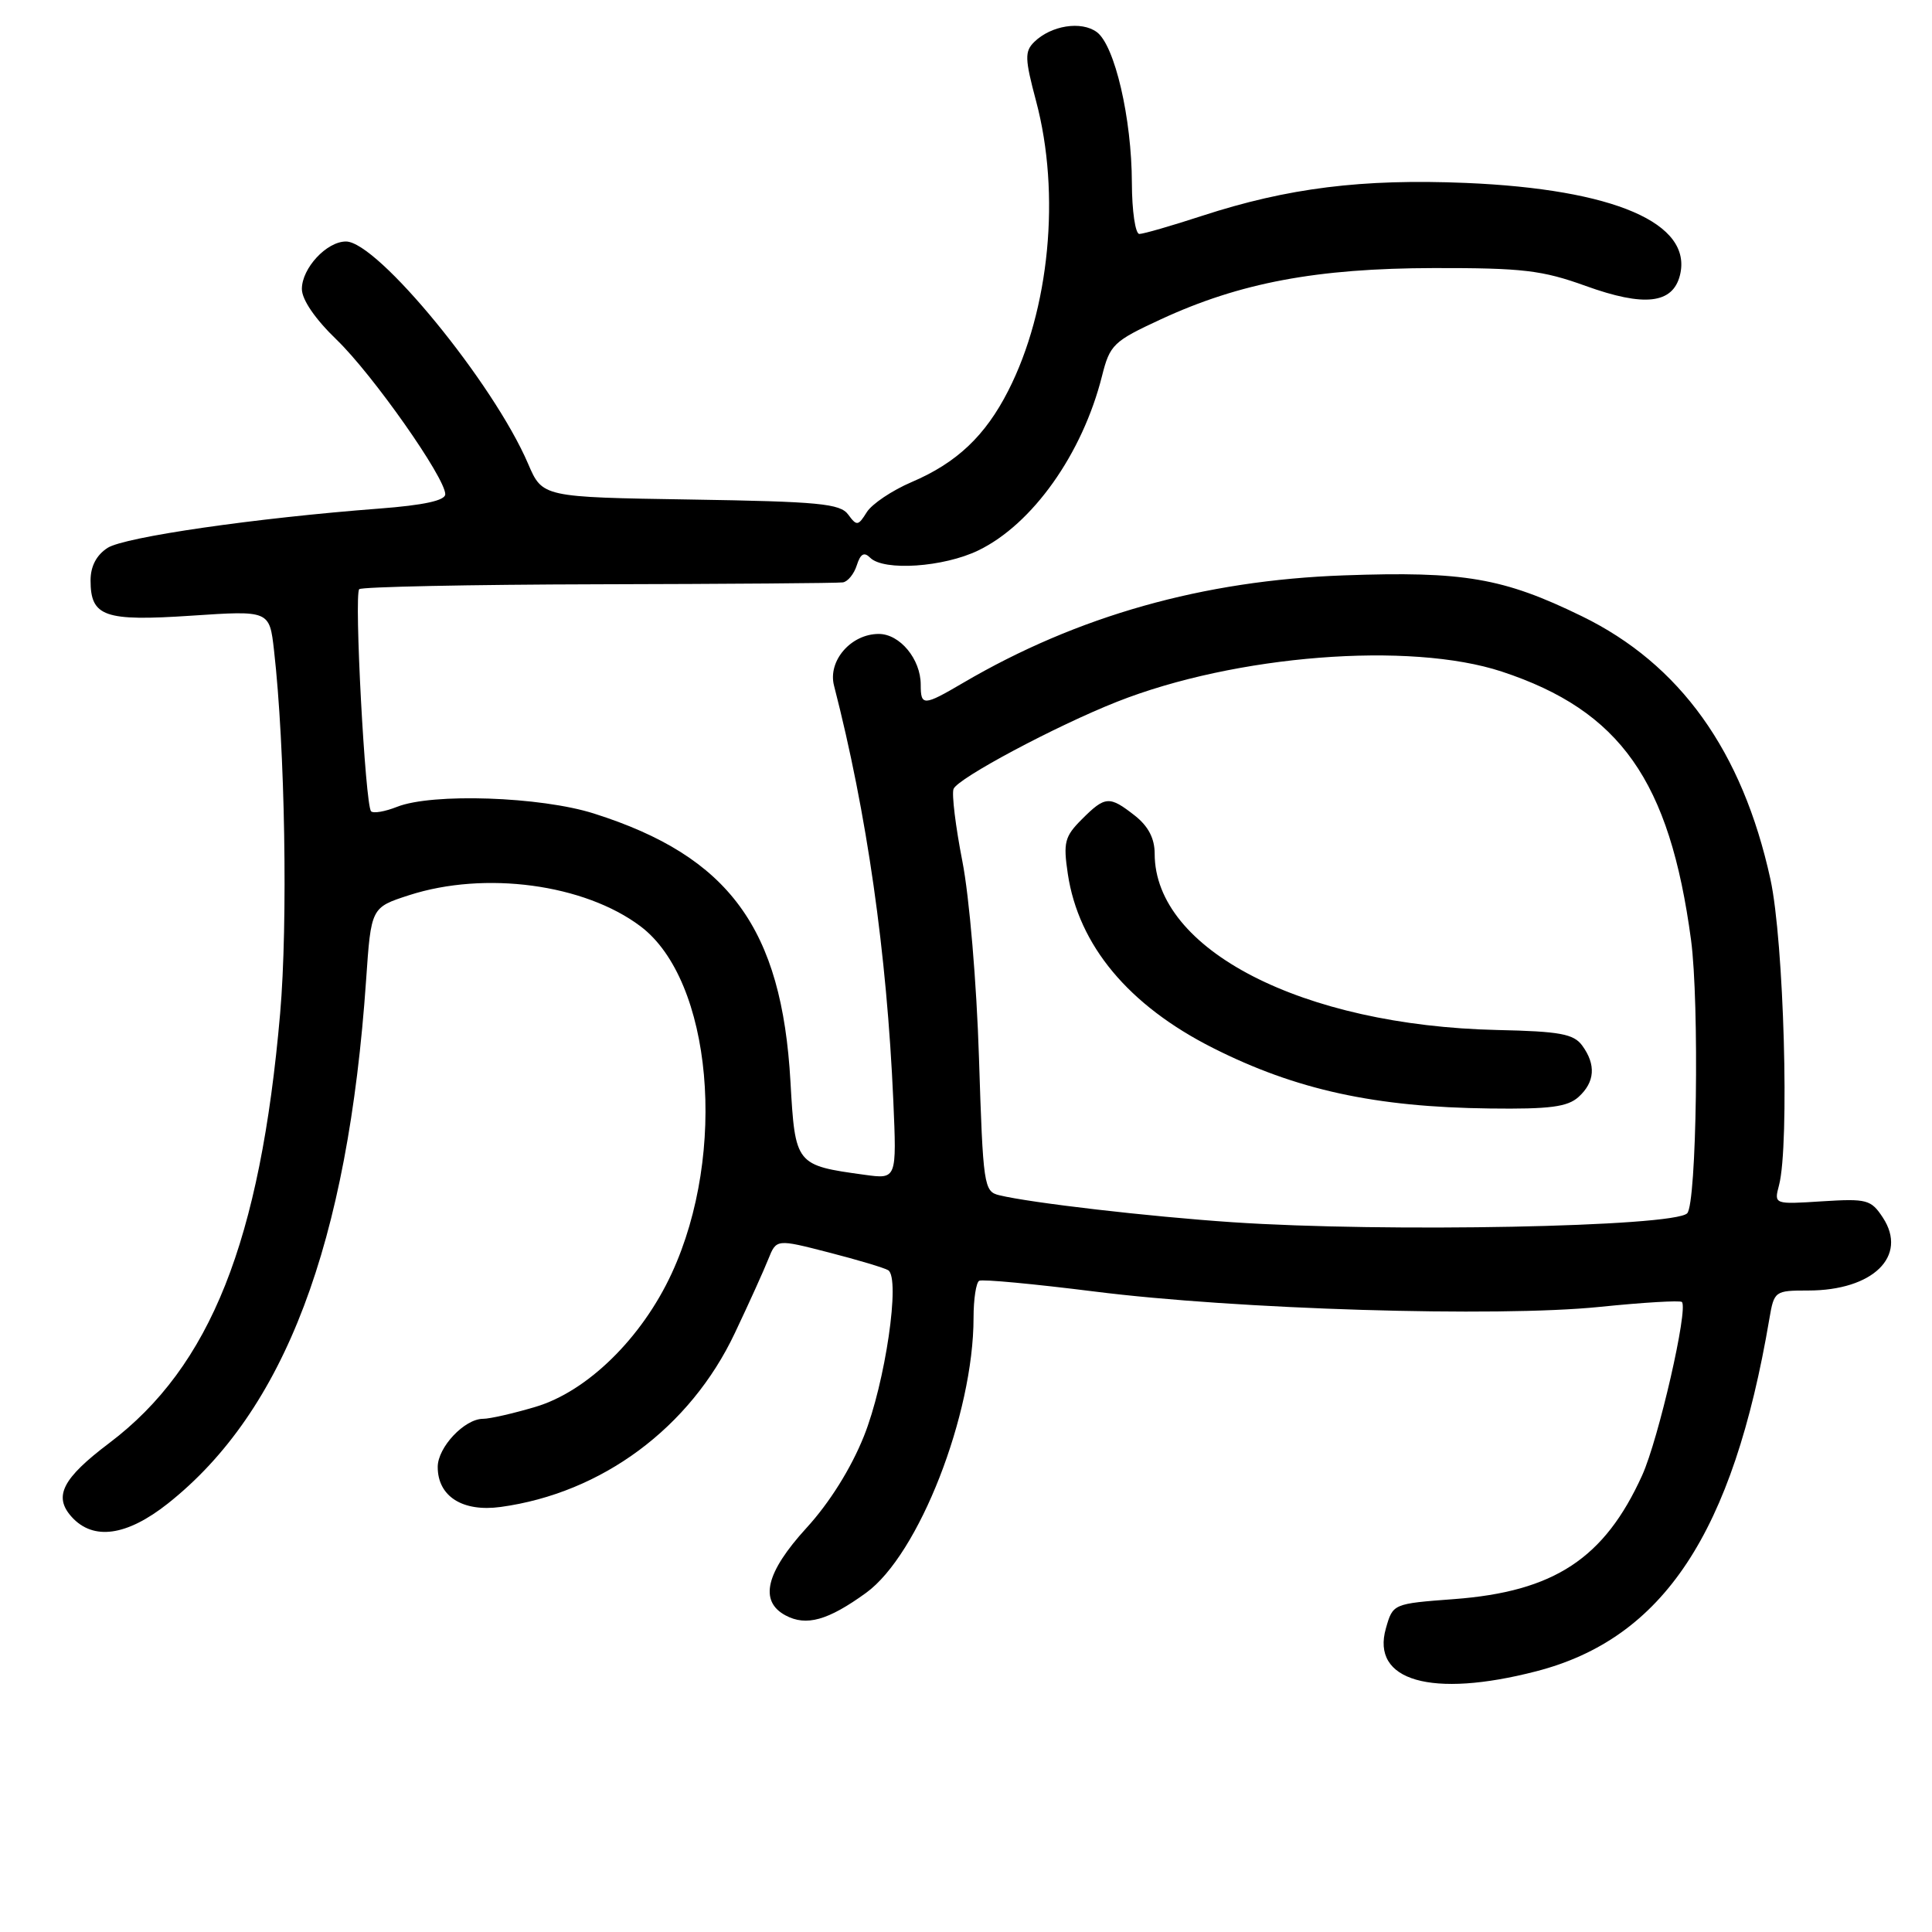 <?xml version="1.0" encoding="UTF-8" standalone="no"?>
<!DOCTYPE svg PUBLIC "-//W3C//DTD SVG 1.1//EN" "http://www.w3.org/Graphics/SVG/1.1/DTD/svg11.dtd" >
<svg xmlns="http://www.w3.org/2000/svg" xmlns:xlink="http://www.w3.org/1999/xlink" version="1.1" viewBox="0 0 256 256">
 <g >
 <path fill="currentColor"
d=" M 203.54 221.46 C 220.39 217.12 229.64 203.15 234.45 174.75 C 235.08 171.07 235.17 171.00 239.59 171.00 C 248.18 171.00 252.84 166.45 249.49 161.34 C 247.92 158.95 247.38 158.81 241.44 159.18 C 235.06 159.59 235.06 159.59 235.73 157.05 C 237.14 151.68 236.38 124.70 234.59 116.50 C 230.87 99.51 222.61 87.99 209.60 81.65 C 199.19 76.57 193.96 75.67 178.07 76.24 C 159.44 76.90 142.76 81.61 127.64 90.47 C 122.36 93.57 122.00 93.58 122.00 90.72 C 122.00 87.34 119.24 84.00 116.44 84.00 C 112.76 84.00 109.67 87.56 110.51 90.84 C 114.87 107.77 117.51 126.24 118.37 145.87 C 118.82 156.25 118.82 156.25 114.59 155.67 C 105.41 154.41 105.37 154.36 104.74 143.33 C 103.60 123.01 96.62 113.48 78.71 107.80 C 71.63 105.55 57.27 105.06 52.61 106.91 C 51.02 107.54 49.47 107.81 49.17 107.50 C 48.39 106.72 46.90 78.77 47.60 78.07 C 47.91 77.76 62.19 77.46 79.34 77.42 C 96.48 77.38 111.03 77.27 111.68 77.17 C 112.33 77.08 113.17 76.05 113.53 74.90 C 114.02 73.37 114.50 73.10 115.30 73.90 C 117.10 75.70 125.04 75.16 129.64 72.93 C 136.81 69.46 143.43 60.13 146.02 49.83 C 147.07 45.66 147.52 45.23 153.82 42.31 C 164.30 37.46 174.46 35.55 190.00 35.52 C 201.76 35.50 204.36 35.81 210.12 37.89 C 217.88 40.69 221.64 40.26 222.60 36.48 C 224.33 29.58 213.88 25.07 194.24 24.24 C 180.50 23.67 170.63 24.90 159.28 28.60 C 155.24 29.92 151.50 31.00 150.97 31.00 C 150.44 31.00 149.99 27.96 149.98 24.25 C 149.96 15.67 147.71 6.00 145.33 4.25 C 143.27 2.74 139.28 3.37 137.04 5.56 C 135.76 6.82 135.79 7.78 137.29 13.41 C 140.56 25.68 139.08 41.02 133.60 51.77 C 130.55 57.76 126.77 61.33 120.79 63.88 C 118.20 64.99 115.53 66.78 114.85 67.87 C 113.71 69.70 113.52 69.72 112.39 68.18 C 111.33 66.73 108.51 66.46 91.52 66.19 C 71.88 65.88 71.88 65.88 69.98 61.46 C 65.40 50.76 50.02 32.00 45.84 32.00 C 43.28 32.00 40.00 35.54 40.00 38.29 C 40.00 39.71 41.77 42.29 44.63 45.04 C 49.39 49.64 59.00 63.30 59.00 65.49 C 59.00 66.32 56.16 66.94 50.25 67.39 C 33.85 68.64 16.50 71.15 14.25 72.60 C 12.78 73.55 12.00 75.04 12.00 76.90 C 12.00 81.72 13.82 82.35 25.37 81.58 C 35.71 80.89 35.71 80.89 36.31 86.19 C 37.77 99.01 38.16 122.32 37.12 134.28 C 34.49 164.49 27.89 181.08 14.48 191.21 C 8.25 195.91 7.05 198.29 9.50 201.00 C 12.36 204.16 16.79 203.54 22.25 199.22 C 37.71 186.96 46.10 164.82 48.51 129.87 C 49.17 120.25 49.17 120.25 54.20 118.62 C 64.27 115.37 77.43 117.14 84.87 122.74 C 94.36 129.89 96.41 152.73 89.00 168.74 C 85.04 177.31 77.81 184.39 70.94 186.42 C 68.02 187.29 64.90 188.00 64.01 188.00 C 61.55 188.00 58.00 191.77 58.00 194.38 C 58.00 198.28 61.29 200.37 66.34 199.68 C 79.77 197.84 91.45 189.17 97.37 176.64 C 99.23 172.72 101.23 168.30 101.81 166.83 C 102.88 164.17 102.88 164.17 109.83 165.96 C 113.65 166.94 117.19 168.00 117.69 168.31 C 119.34 169.33 117.30 183.26 114.47 190.31 C 112.76 194.58 109.92 199.12 106.87 202.45 C 101.47 208.36 100.56 212.16 104.09 214.05 C 106.84 215.52 109.71 214.72 114.76 211.06 C 121.74 206.00 129.00 187.42 129.00 174.61 C 129.00 172.14 129.34 169.93 129.75 169.71 C 130.16 169.48 137.03 170.13 145.00 171.13 C 163.83 173.51 198.34 174.56 211.97 173.17 C 217.72 172.58 222.62 172.29 222.86 172.52 C 223.73 173.40 219.77 190.69 217.59 195.50 C 212.59 206.52 205.92 210.90 192.67 211.89 C 184.57 212.50 184.57 212.50 183.64 215.76 C 181.64 222.73 189.68 225.04 203.54 221.46 Z  M 163.29 161.95 C 152.30 161.21 136.56 159.39 132.39 158.37 C 130.37 157.88 130.26 157.10 129.72 140.18 C 129.41 130.28 128.44 118.82 127.52 114.13 C 126.62 109.53 126.09 105.21 126.35 104.54 C 126.89 103.13 139.91 96.19 148.00 92.99 C 163.72 86.78 186.80 84.97 199.00 88.99 C 214.70 94.17 221.24 103.45 224.07 124.54 C 225.19 132.93 224.82 159.51 223.56 160.77 C 221.77 162.57 183.57 163.32 163.29 161.95 Z  M 209.17 145.35 C 211.34 143.38 211.50 141.07 209.65 138.54 C 208.52 137.00 206.71 136.66 198.40 136.48 C 172.55 135.90 153.00 125.84 153.00 113.12 C 153.00 111.10 152.16 109.48 150.37 108.07 C 147.00 105.43 146.45 105.46 143.35 108.56 C 141.07 110.84 140.87 111.62 141.49 115.79 C 142.91 125.26 149.54 133.22 160.72 138.86 C 171.71 144.41 182.21 146.70 197.42 146.88 C 205.37 146.98 207.71 146.67 209.17 145.35 Z "/>
</g>
</svg>